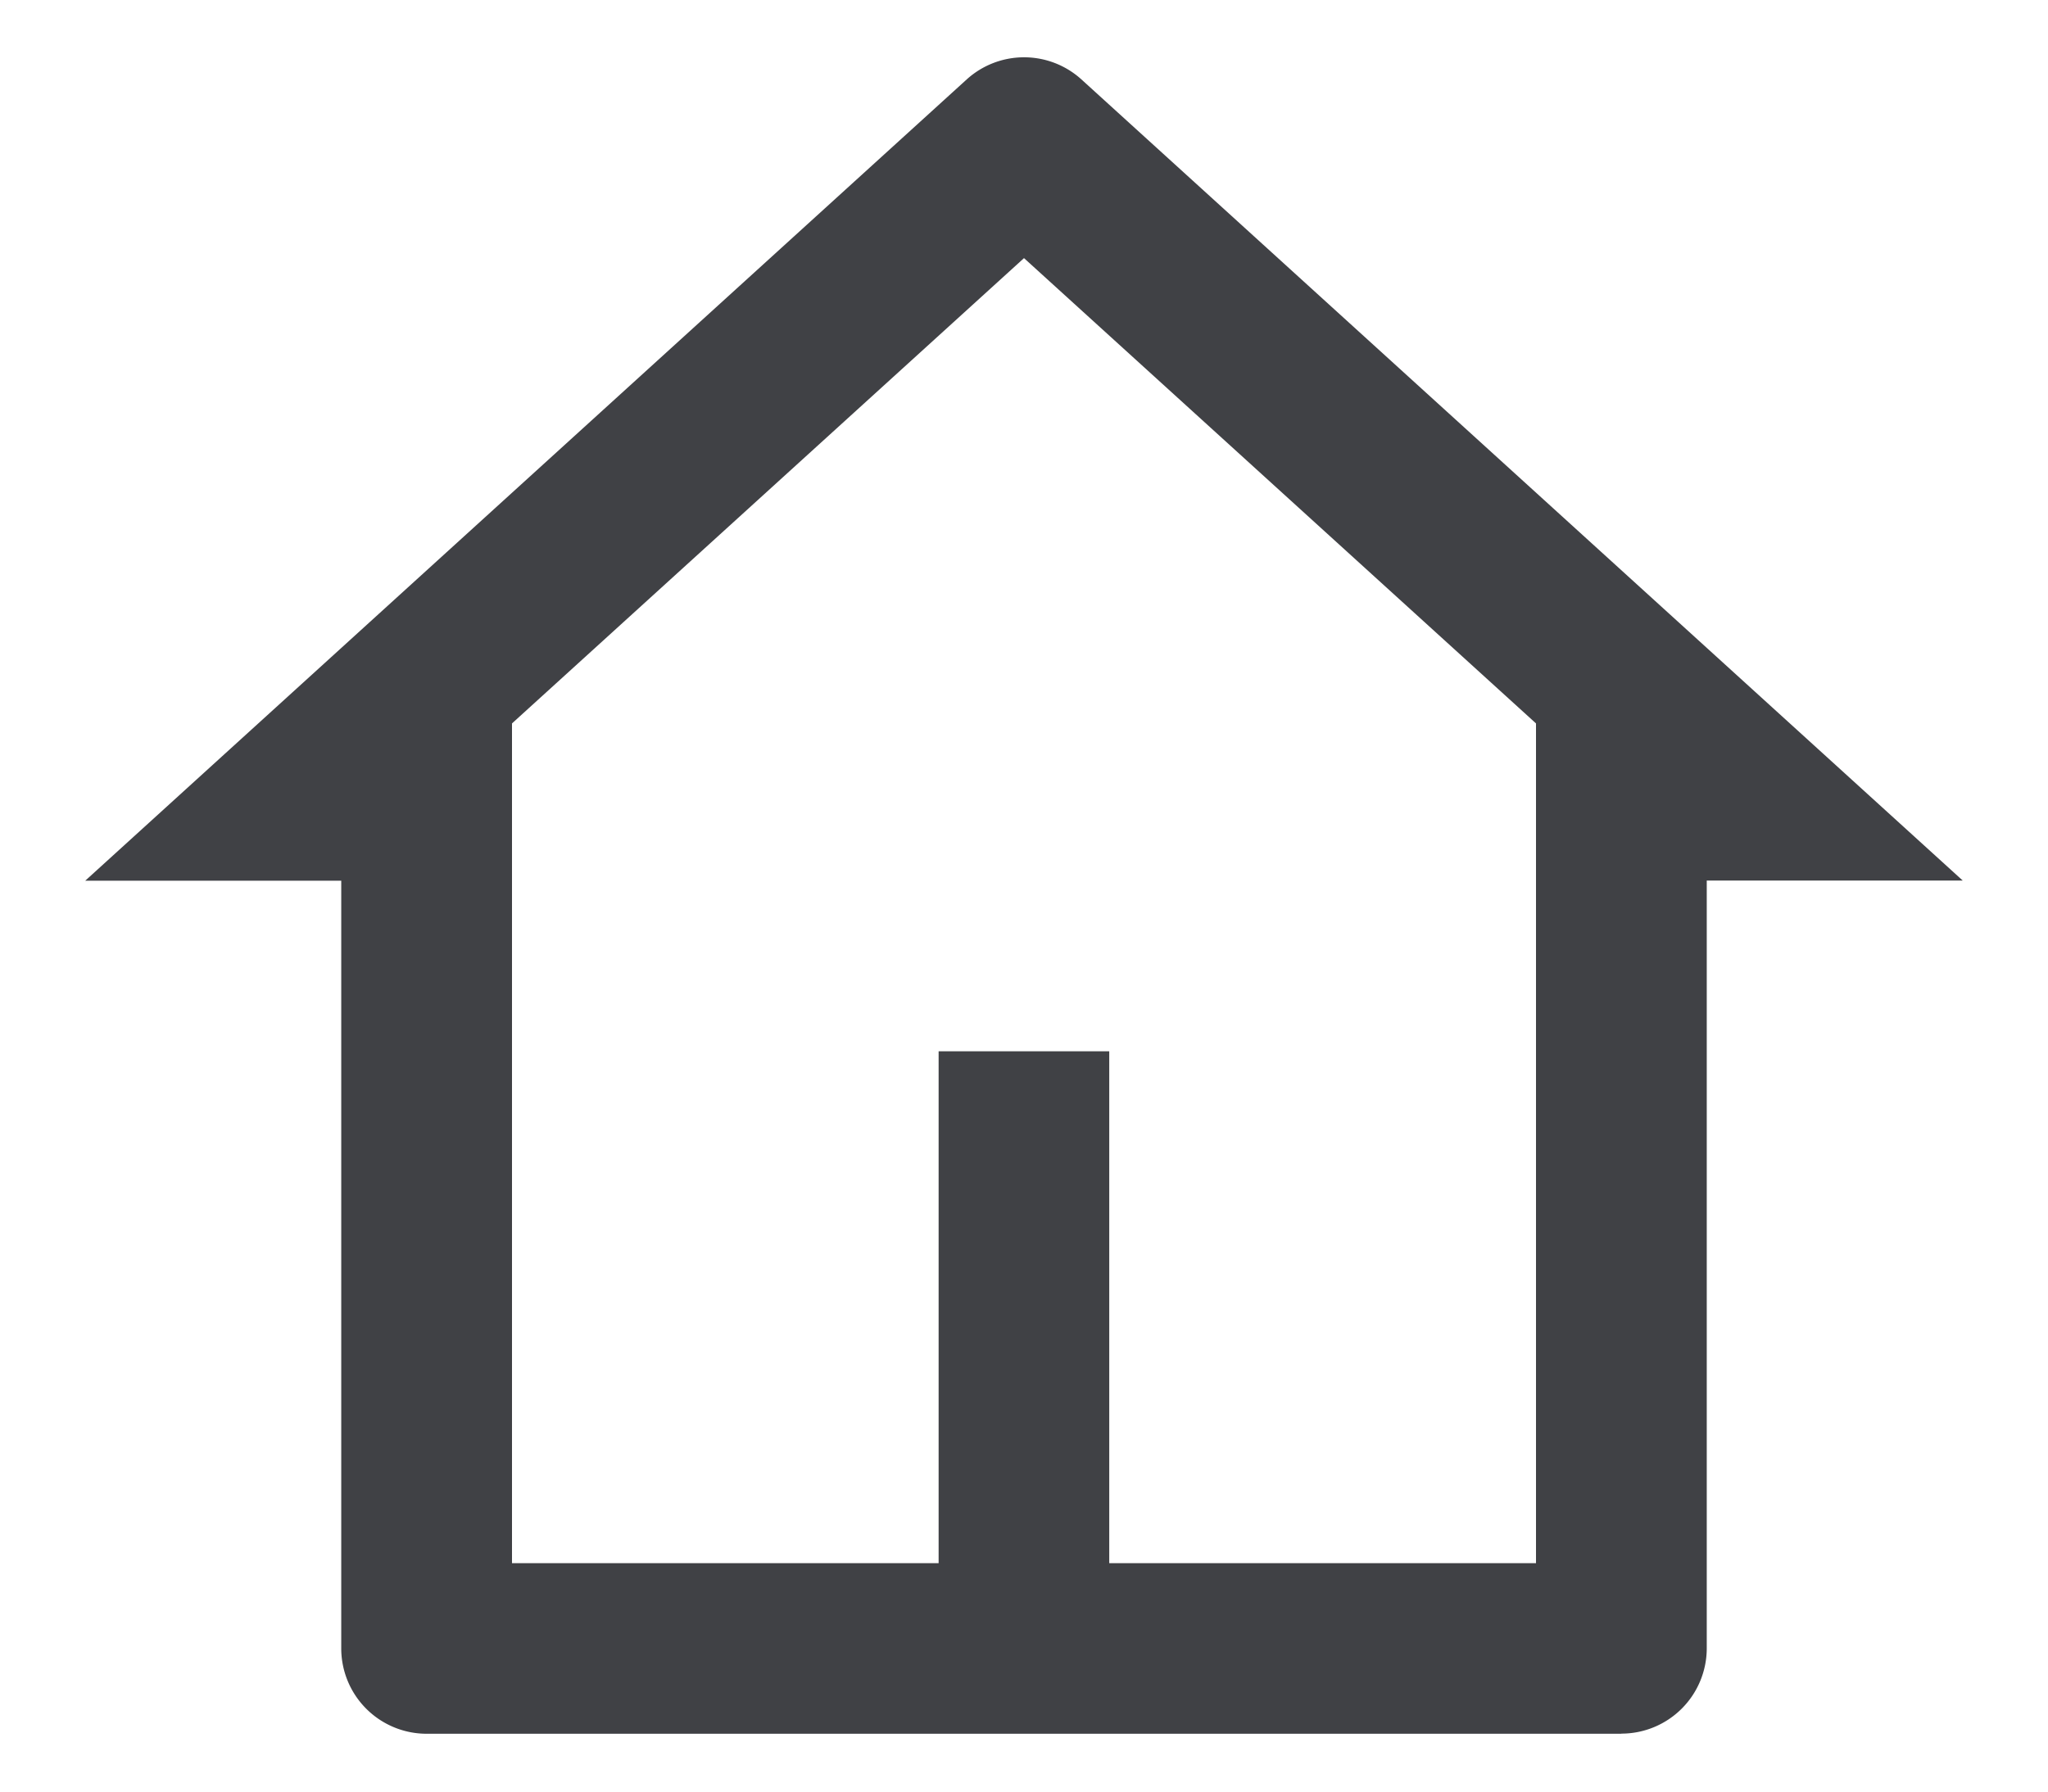 <svg width="16" height="14" viewBox="0 0 16 14" fill="none" xmlns="http://www.w3.org/2000/svg">
    <path
        d="M12.666 13.548H3.333a.667.667 0 01-.667-.666v-6h-2L7.552.621a.667.667 0 01.897 0l6.885 6.26h-2v6a.667.667 0 01-.667.666zm-4-1.333H12V5.653L8 2.017 4 5.653v6.562h3.333v-4h1.333v4z"
        fill="#404145" />
</svg>